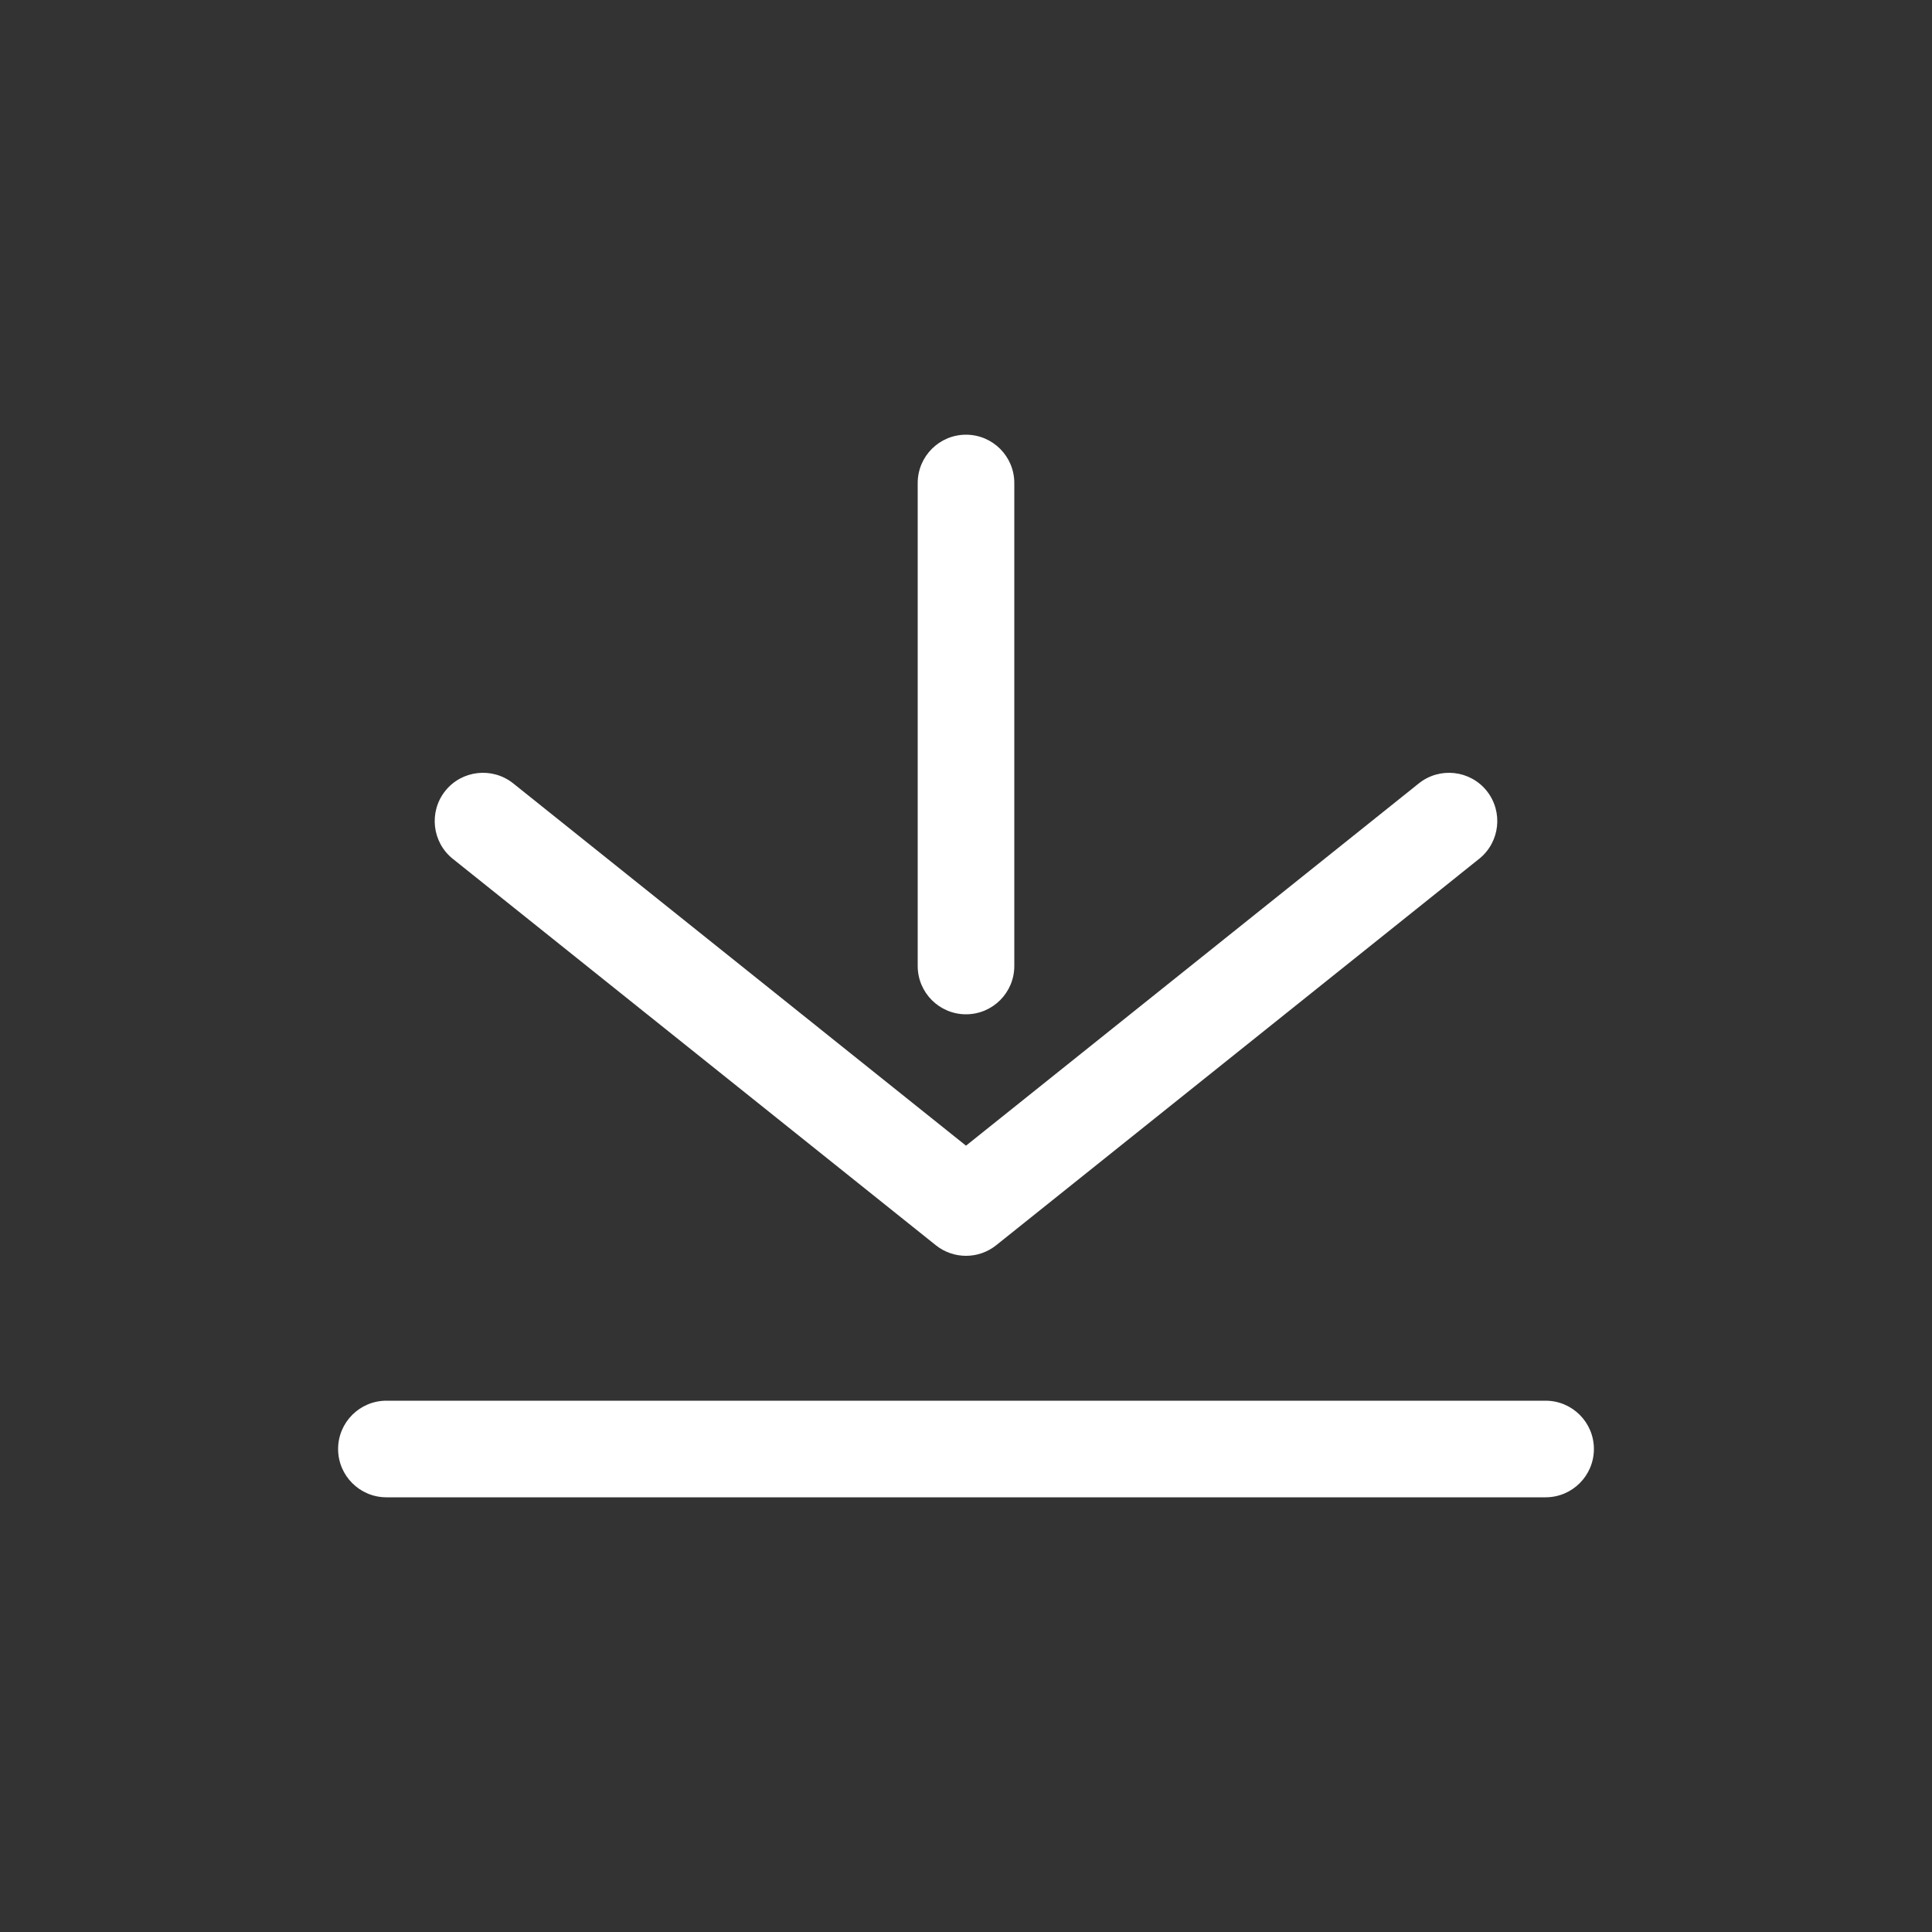 <svg width="30" height="30" viewBox="0 0 30 30" fill="none" xmlns="http://www.w3.org/2000/svg">
<rect x="0" y="0" width="30" height="30" fill="#333333" stroke="none"/>
<path fill-rule="evenodd" clip-rule="evenodd" d="M15 6.75C15.414 6.75 15.75 7.086 15.75 7.5V15C15.75 15.414 15.414 15.75 15 15.75C14.586 15.75 14.25 15.414 14.25 15V7.5C14.25 7.086 14.586 6.75 15 6.75ZM6.914 12.281C7.173 11.958 7.645 11.906 7.969 12.164L15 17.79L22.032 12.164C22.355 11.906 22.827 11.958 23.086 12.281C23.344 12.605 23.292 13.077 22.968 13.336L15.469 19.336C15.195 19.555 14.805 19.555 14.531 19.336L7.031 13.336C6.708 13.077 6.656 12.605 6.914 12.281ZM5.25 22.5C5.25 22.086 5.586 21.75 6 21.75H24C24.414 21.75 24.75 22.086 24.75 22.5C24.75 22.914 24.414 23.25 24 23.25H6C5.586 23.25 5.25 22.914 5.25 22.5Z" fill="white"/>
</svg>
